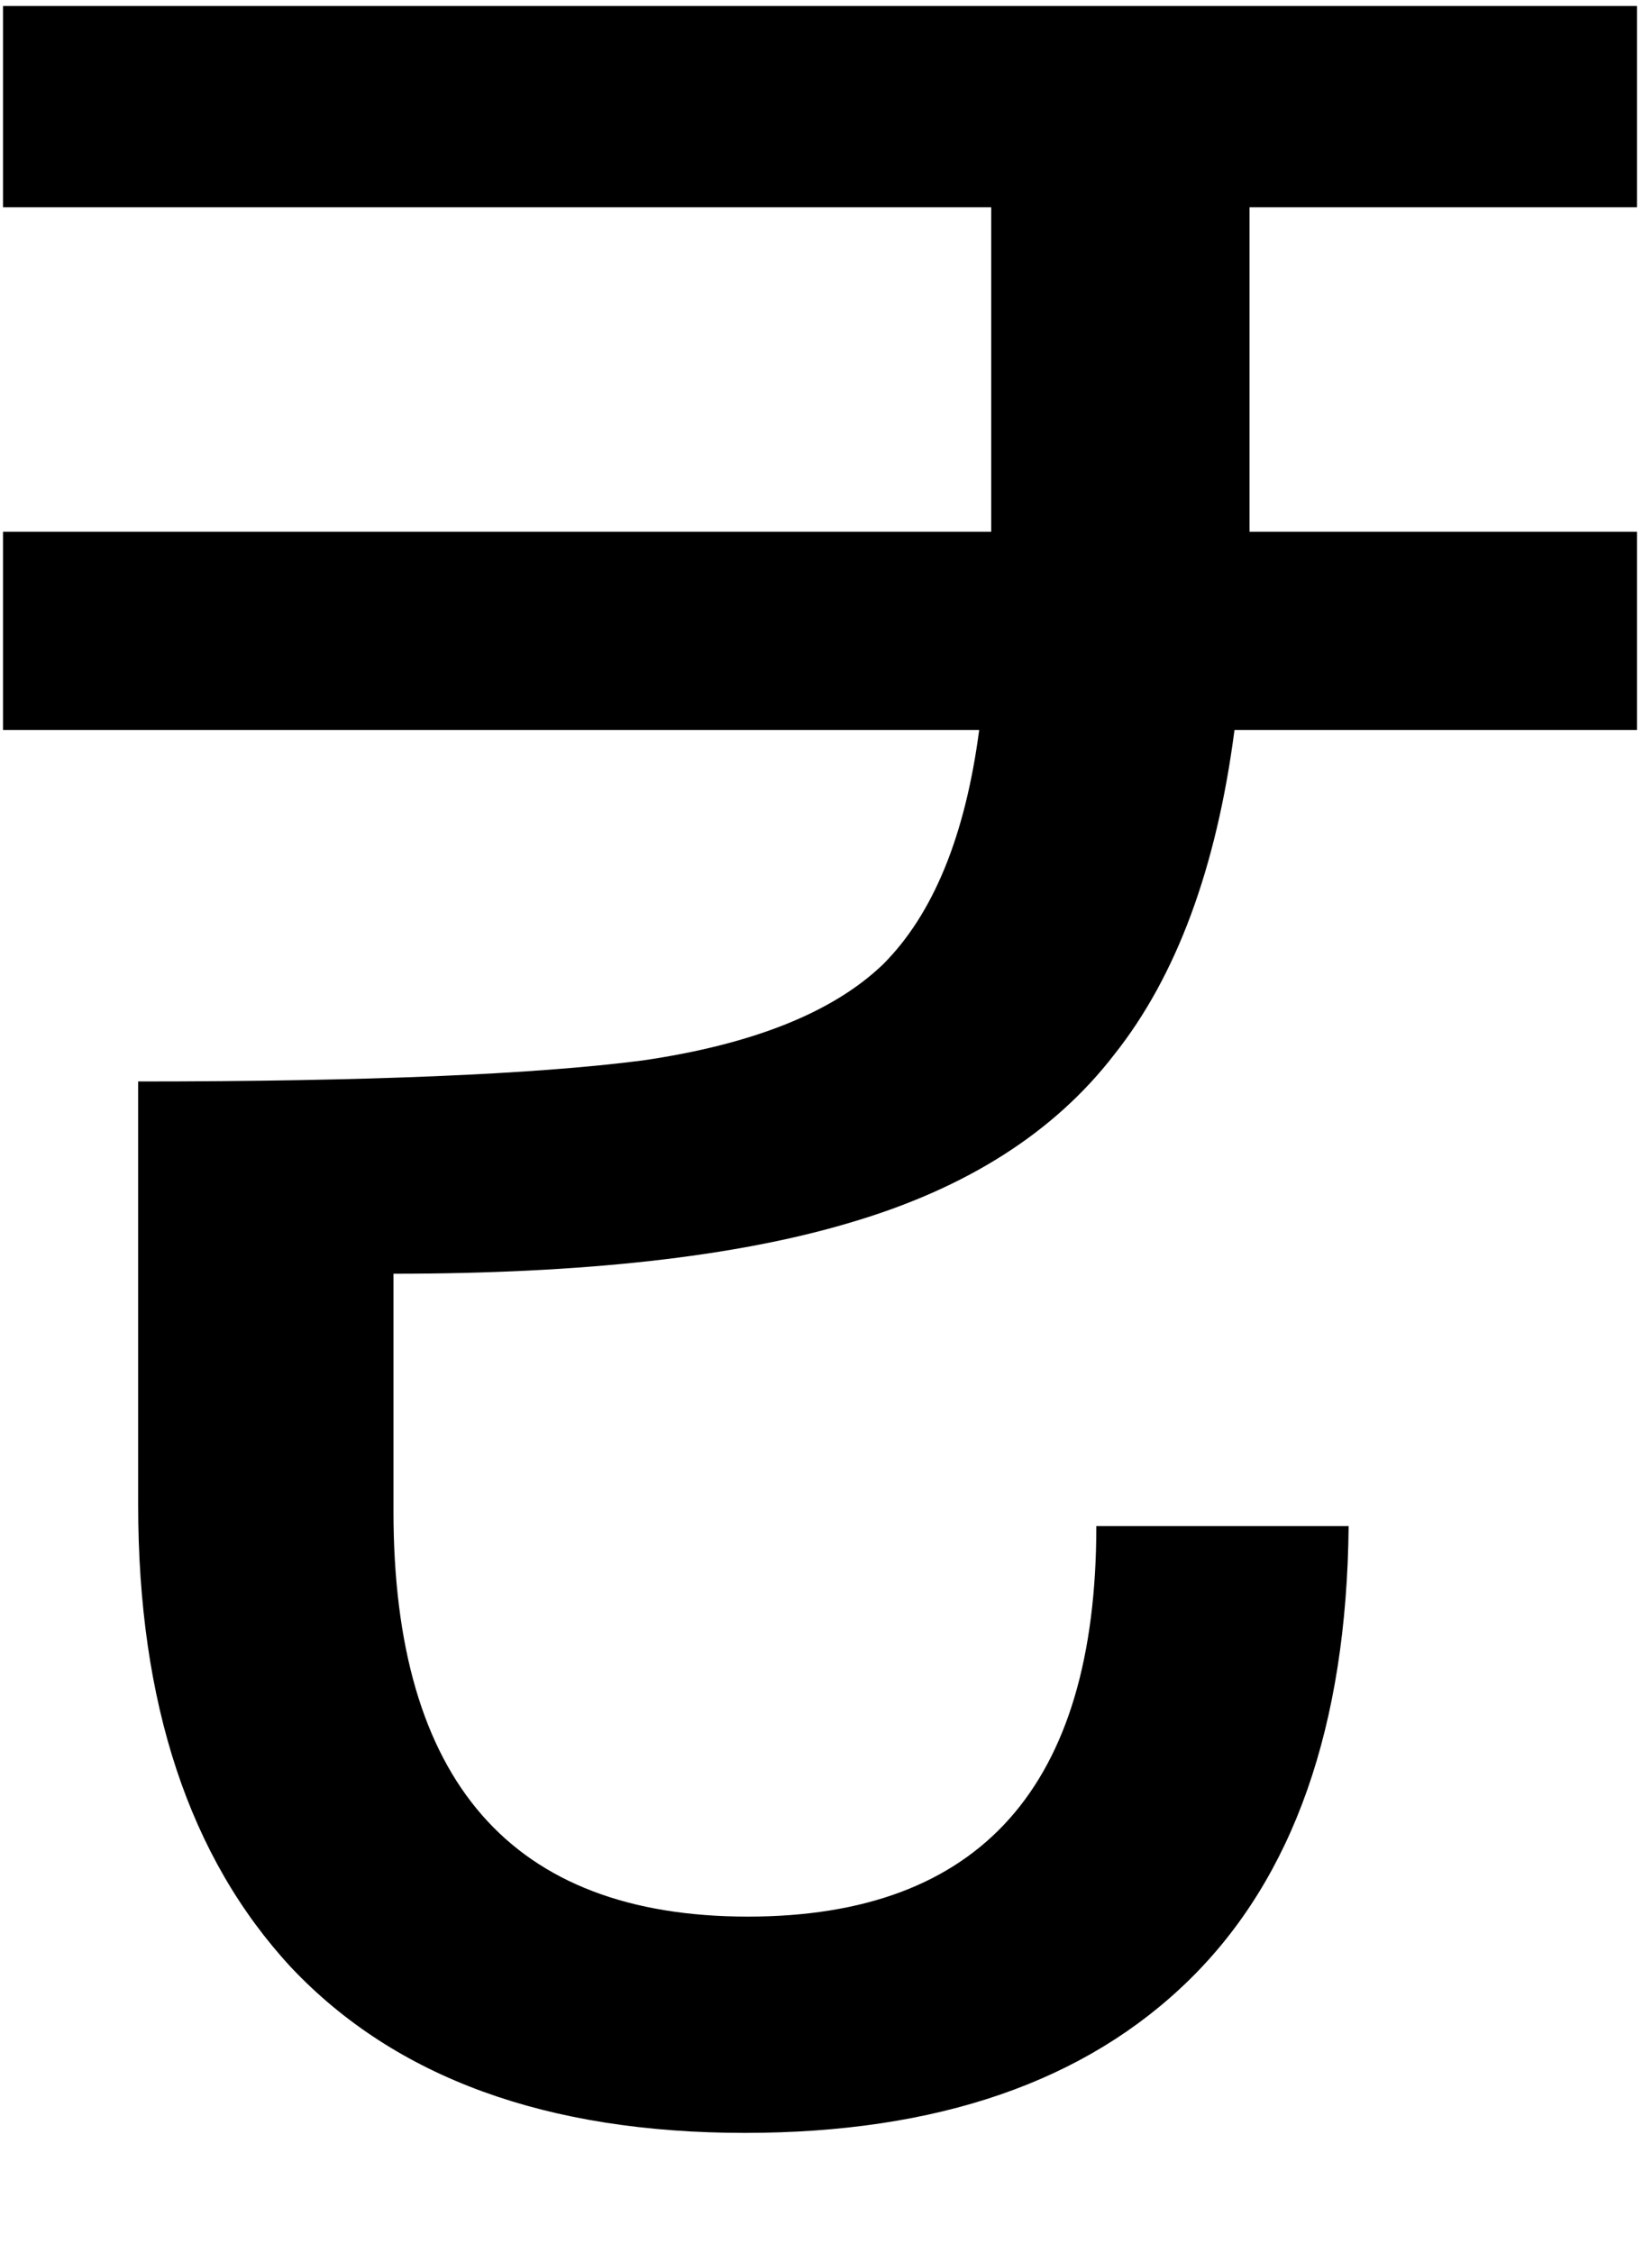 <svg width="11" height="15" viewBox="0 0 11 15" fill="none" xmlns="http://www.w3.org/2000/svg">
<path d="M8.32 3.2V3.54H10.9V4.86H8.22C8.1 5.78 7.833 6.5 7.42 7.02C7.02 7.54 6.433 7.913 5.66 8.14C4.9 8.367 3.887 8.48 2.62 8.48V10.06C2.62 11.86 3.407 12.76 4.98 12.76C6.527 12.76 7.3 11.893 7.3 10.16H8.98C8.967 11.493 8.613 12.5 7.92 13.18C7.227 13.86 6.24 14.2 4.96 14.2C3.64 14.2 2.633 13.833 1.94 13.1C1.26 12.367 0.92 11.34 0.92 10.02V7.2C2.44 7.2 3.56 7.153 4.28 7.06C5.013 6.953 5.547 6.74 5.88 6.42C6.213 6.087 6.427 5.567 6.52 4.86H0.02V3.54H6.6V3.18V1.38H0.02V0.04H10.9V1.38H8.32V3.2Z" fill="black"/>
</svg>

